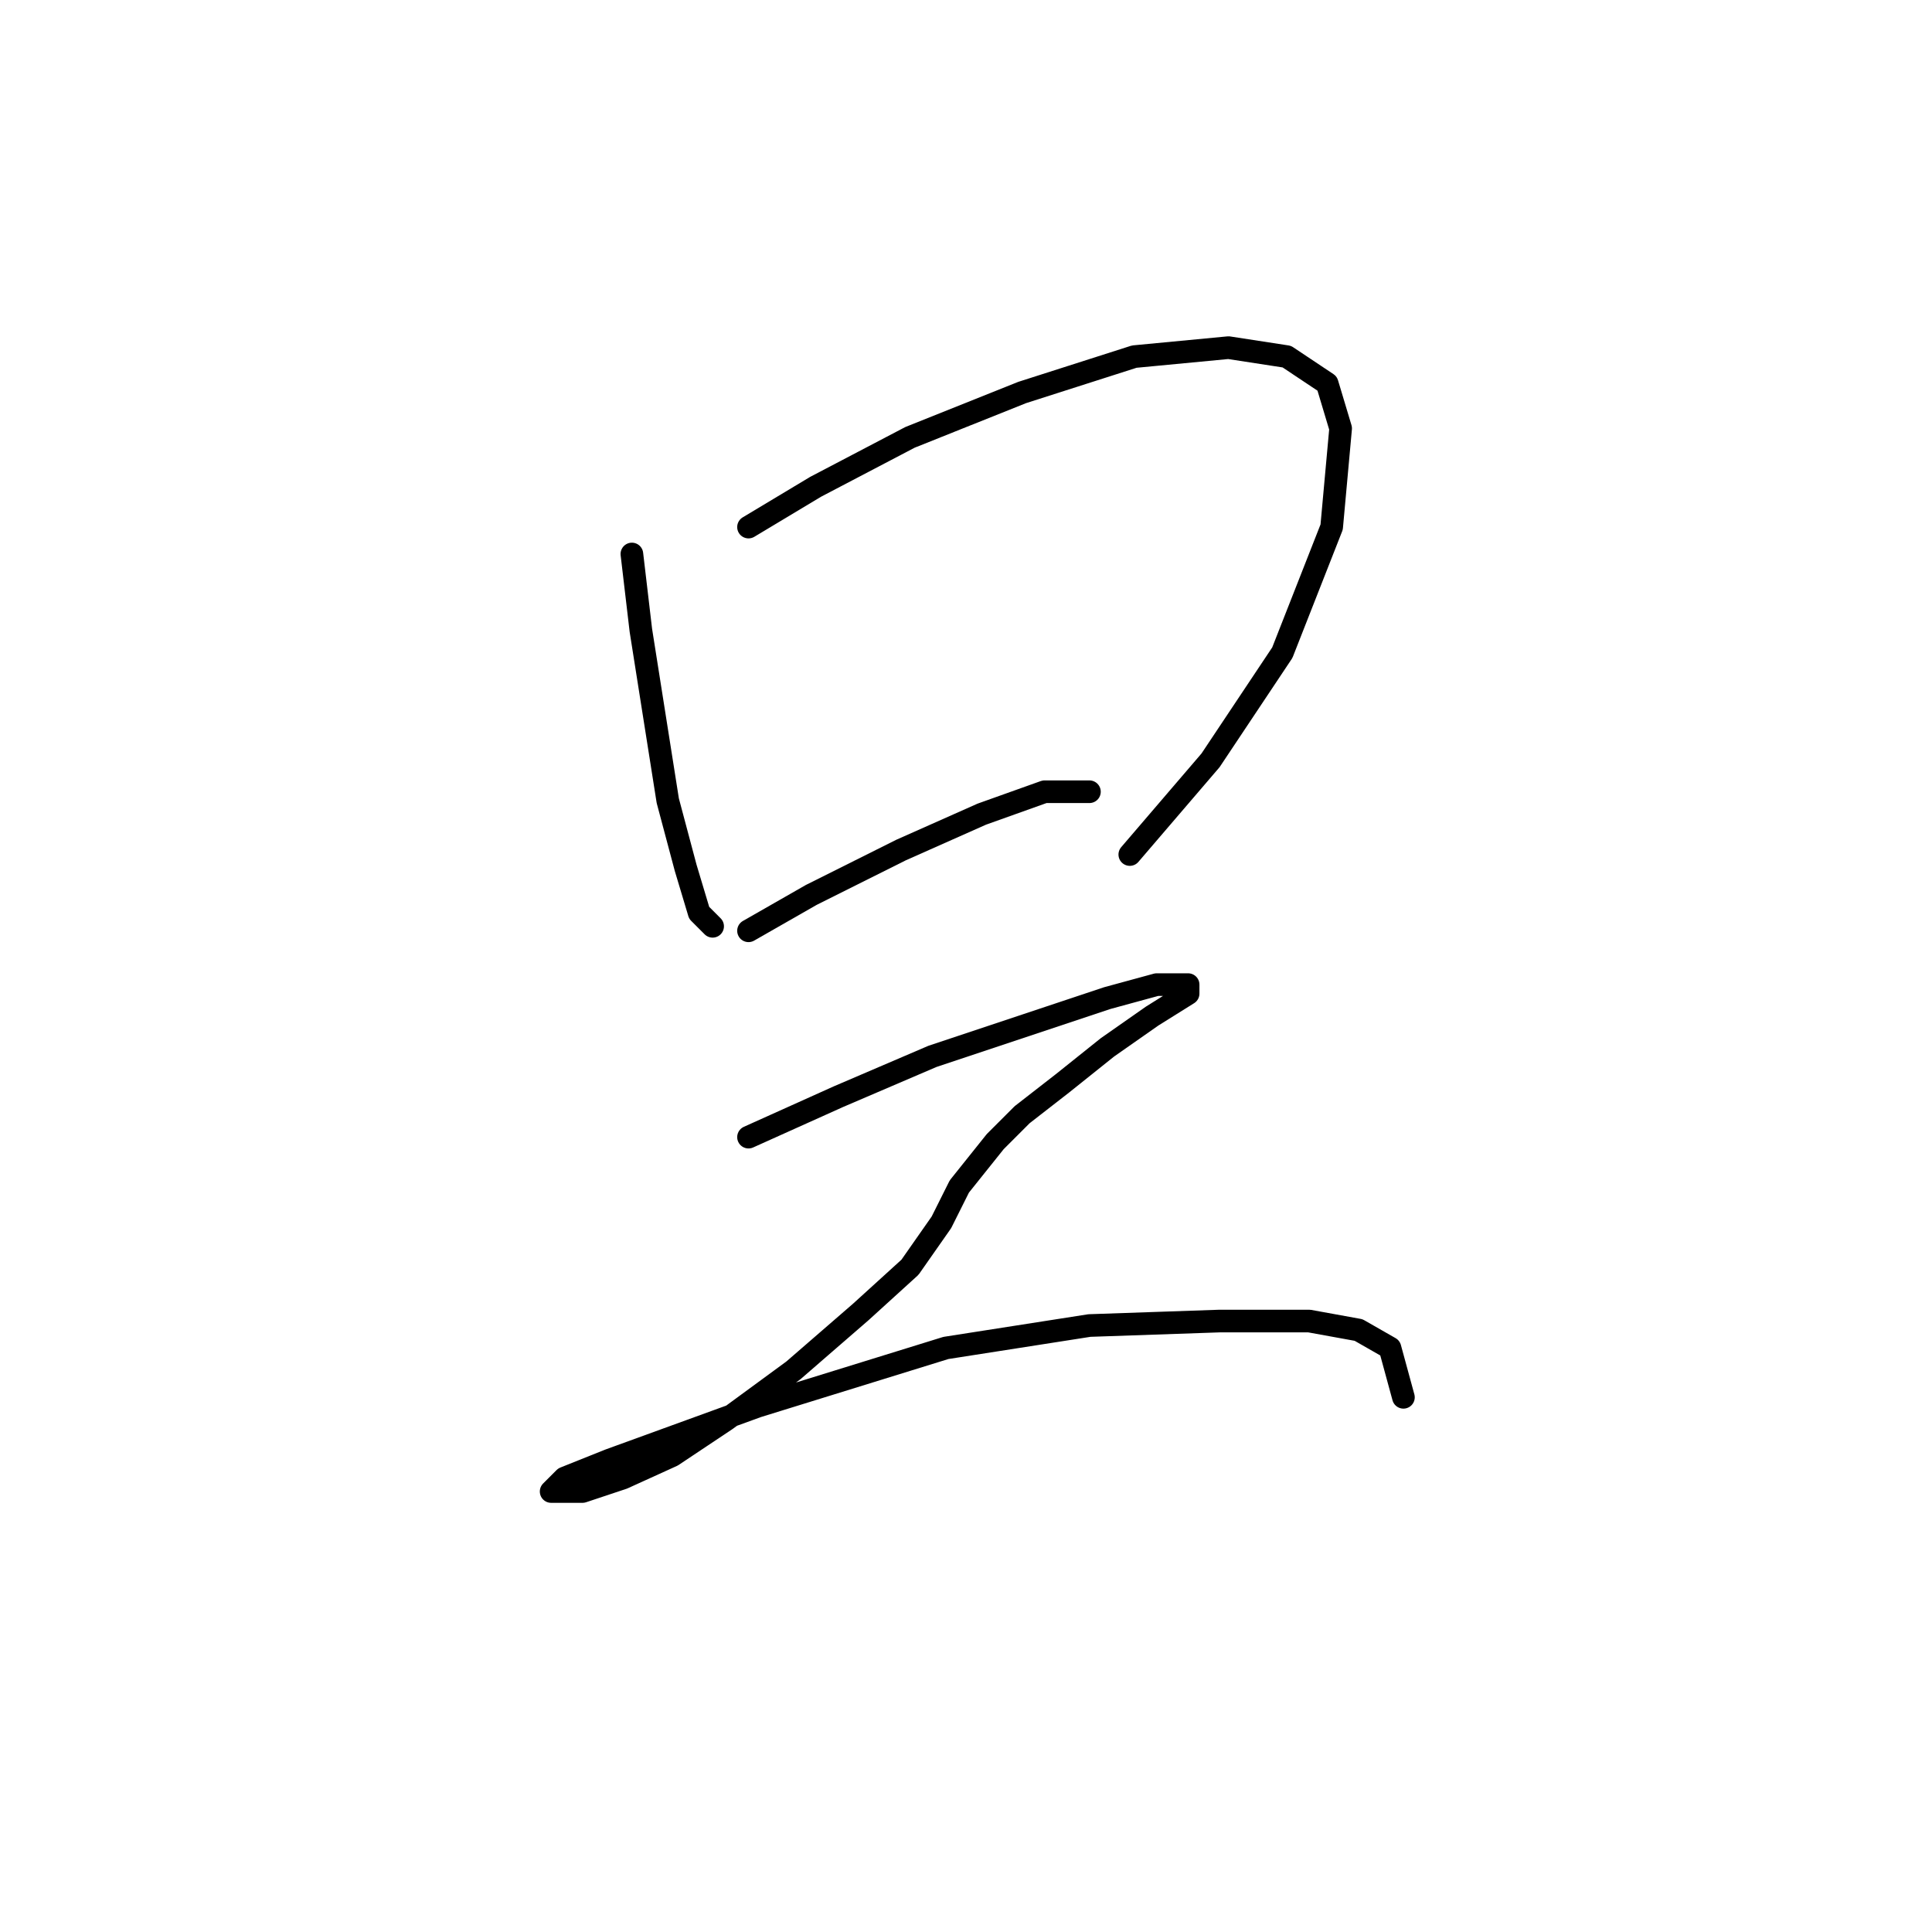 <?xml version="1.0" standalone="no"?>
    <svg width="256" height="256" xmlns="http://www.w3.org/2000/svg" version="1.1">
    <polyline stroke="black" stroke-width="3" stroke-linecap="round" fill="transparent" stroke-linejoin="round" points="83.728 73.407 84.917 83.511 86.7 94.804 88.483 106.097 90.86 115.013 92.644 120.957 94.427 122.74 94.427 122.74 " />
        <polyline stroke="black" stroke-width="3" stroke-linecap="round" fill="transparent" stroke-linejoin="round" points="99.182 69.84 108.097 64.491 120.579 57.953 135.439 52.009 150.299 47.254 162.781 46.065 170.508 47.254 175.857 50.82 177.64 56.764 176.451 69.84 169.913 86.483 160.403 100.748 149.704 113.23 149.704 113.23 " />
        <polyline stroke="black" stroke-width="3" stroke-linecap="round" fill="transparent" stroke-linejoin="round" points="99.182 123.335 107.503 118.579 119.391 112.636 130.09 107.881 138.411 104.909 144.355 104.909 144.355 104.909 " />
        <polyline stroke="black" stroke-width="3" stroke-linecap="round" fill="transparent" stroke-linejoin="round" points="99.182 150.676 111.069 145.327 123.551 139.977 136.033 135.817 146.732 132.25 153.27 130.467 157.431 130.467 157.431 131.656 152.676 134.628 146.732 138.788 140.788 143.543 135.439 147.704 131.873 151.27 129.495 154.242 127.118 157.214 124.74 161.969 120.579 167.913 114.041 173.857 105.126 181.584 96.21 188.122 89.077 192.877 82.539 195.849 77.19 197.632 74.218 197.632 73.029 197.632 74.812 195.849 80.756 193.471 100.371 186.339 125.335 178.612 144.355 175.64 161.592 175.046 173.479 175.046 180.018 176.234 184.178 178.612 185.961 185.15 185.961 185.15 " />
        </svg>